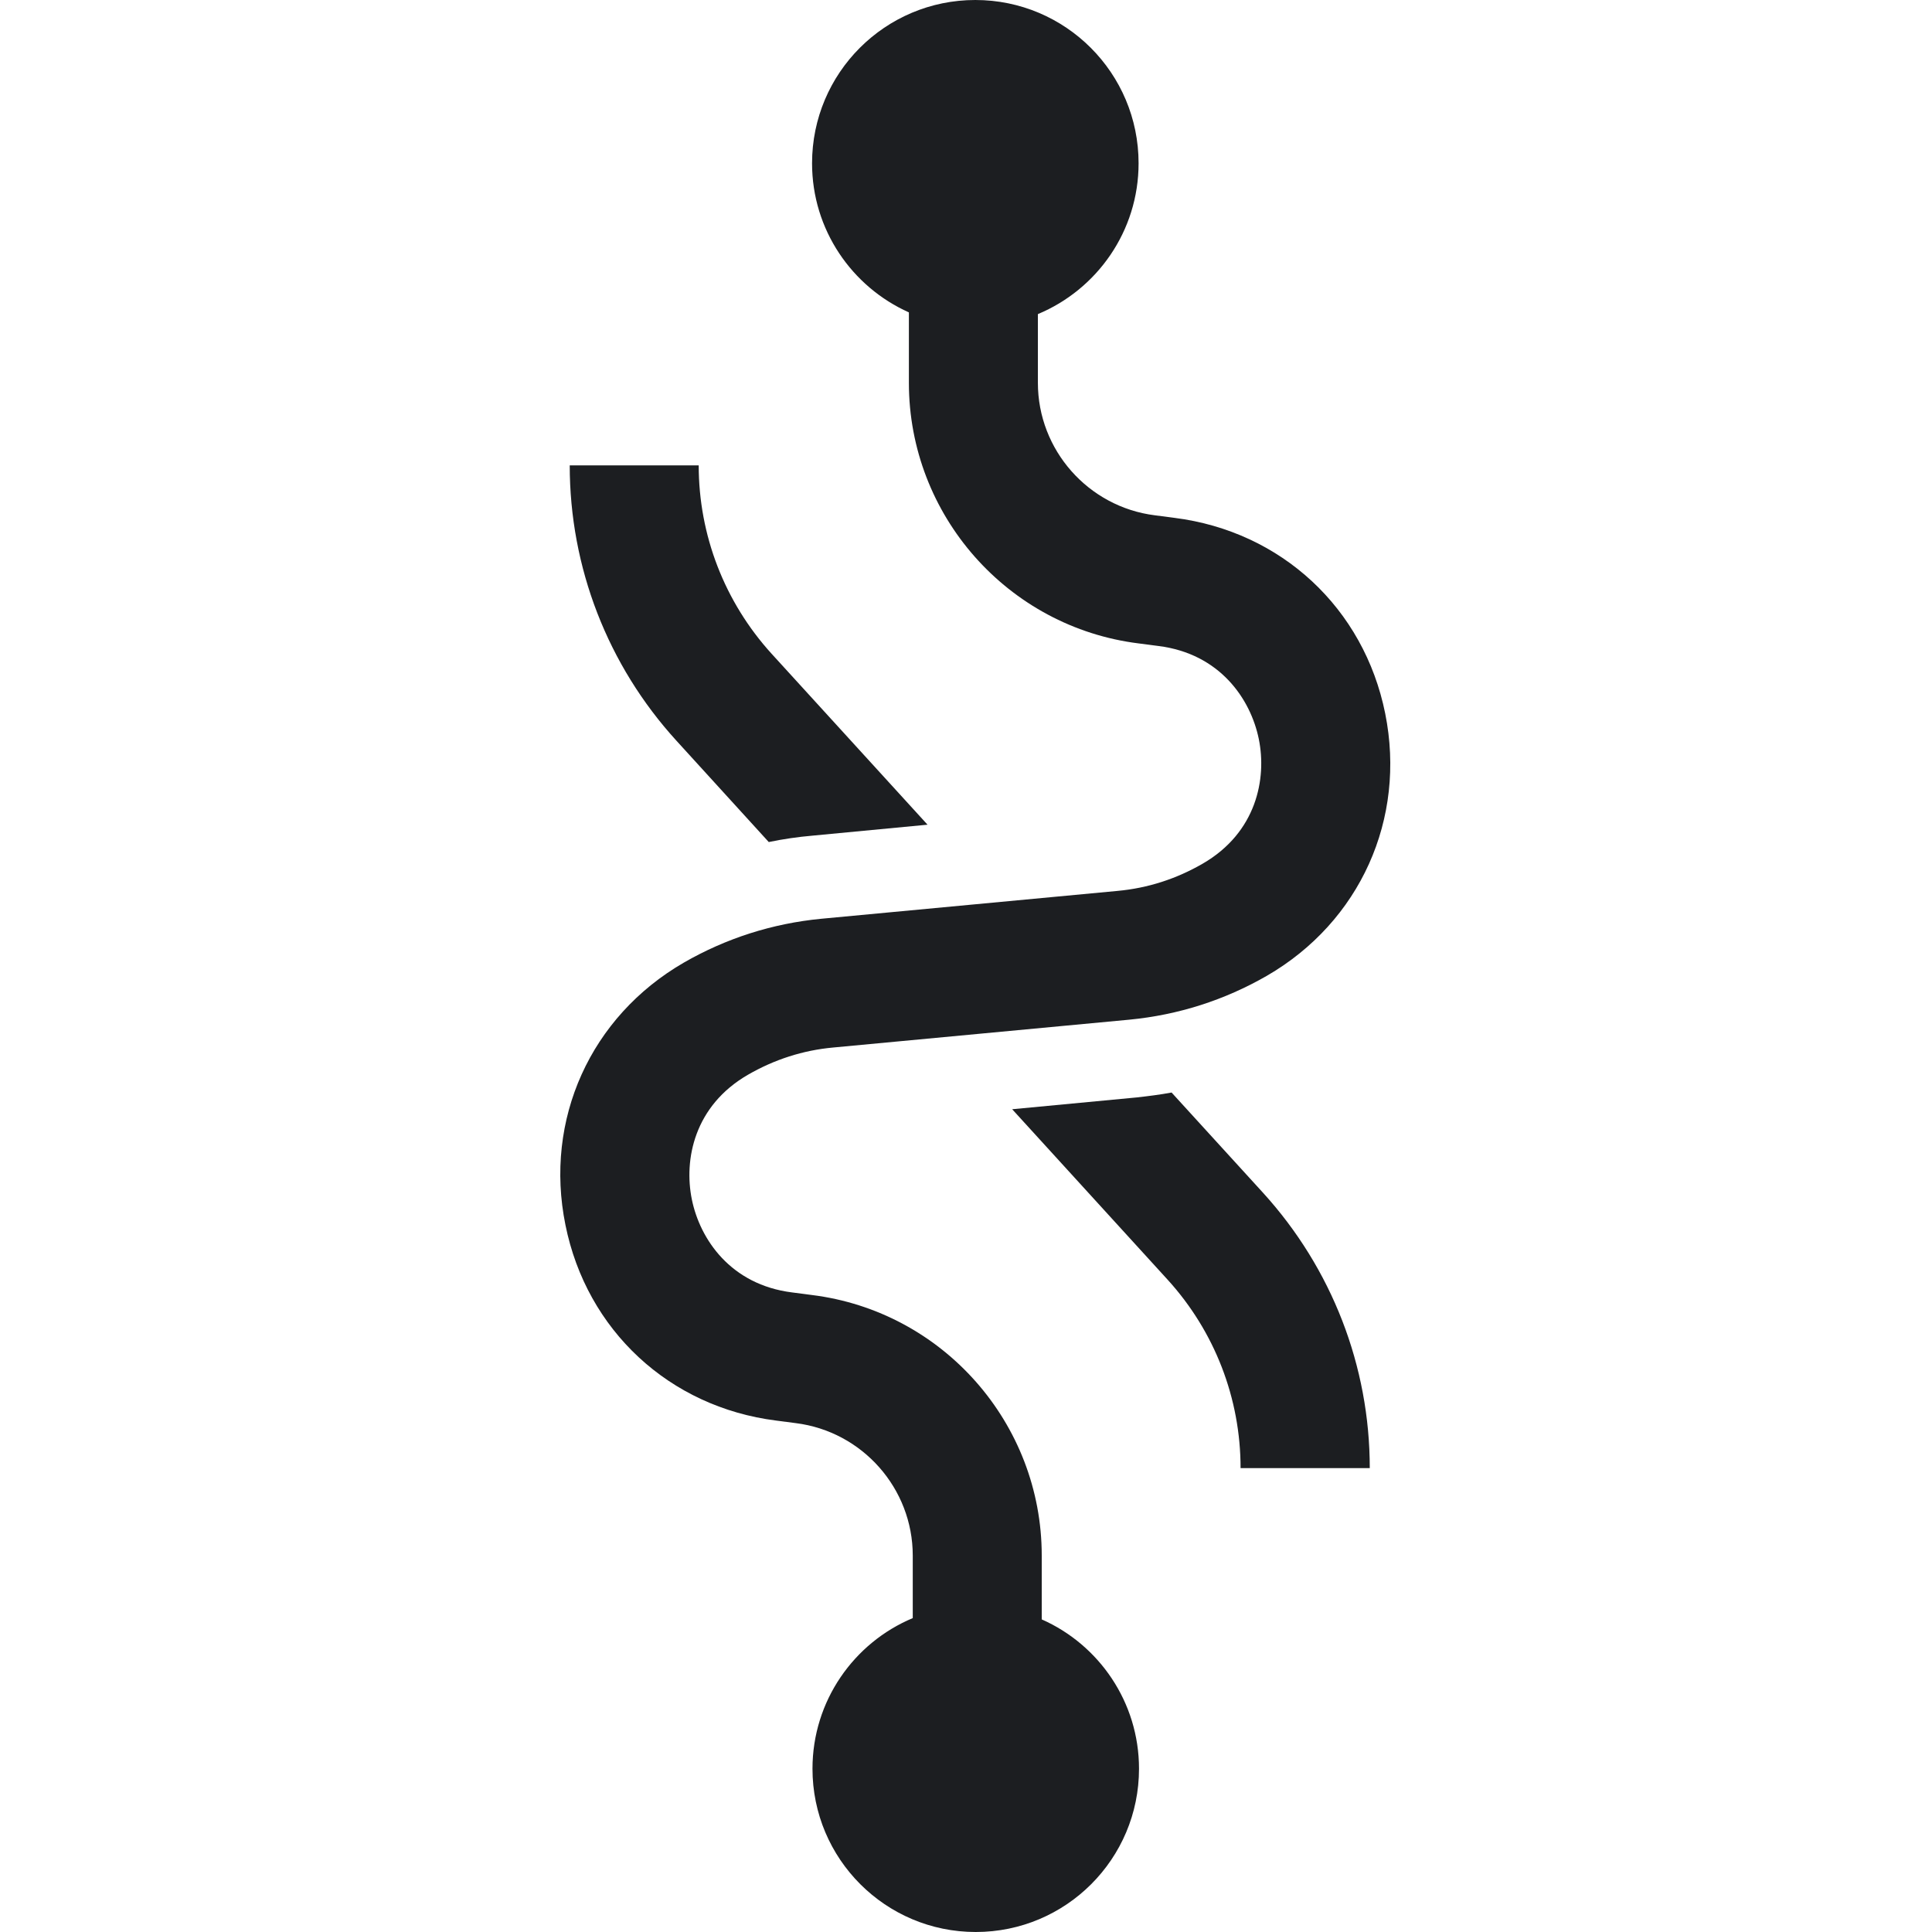 <svg width="100" height="100" viewBox="0 0 100 100" fill="none" xmlns="http://www.w3.org/2000/svg">
<path d="M39.791 43.584C40.535 43.429 41.3 43.318 42.065 43.252L48.009 42.686L39.936 33.836C37.507 31.163 36.165 27.703 36.165 24.088H29.489C29.489 29.367 31.452 34.435 35.012 38.339L39.791 43.584Z" fill="#1C1E21"/>
<path d="M60.641 56.549C60.042 56.66 59.432 56.737 58.822 56.804L52.39 57.414L60.441 66.242C62.87 68.914 64.212 72.374 64.212 75.99H70.899C70.899 70.711 68.936 65.654 65.376 61.739L60.641 56.549Z" fill="#1C1E21"/>
<path d="M71.698 36.93C70.6 31.474 66.319 27.504 60.796 26.805L59.776 26.672C56.327 26.239 53.721 23.289 53.721 19.818V16.258C56.782 14.983 58.933 11.966 58.933 8.451C58.933 3.782 55.151 0 50.482 0C45.813 0 42.032 3.782 42.032 8.451C42.032 11.889 44.094 14.85 47.044 16.169V19.818C47.044 26.661 52.157 32.461 58.944 33.304L59.964 33.437C63.147 33.836 64.733 36.187 65.155 38.25C65.576 40.313 65.033 43.096 62.249 44.704C60.885 45.492 59.41 45.969 57.846 46.113L42.508 47.555C39.98 47.799 37.584 48.564 35.389 49.828C30.564 52.623 28.158 57.946 29.267 63.403C30.365 68.859 34.646 72.829 40.169 73.528L41.189 73.661C44.638 74.093 47.244 77.043 47.244 80.515V83.753C44.194 85.028 42.054 88.045 42.054 91.549C42.054 96.218 45.836 100 50.505 100C55.173 100 58.955 96.218 58.955 91.549C58.955 88.1 56.881 85.128 53.92 83.82V80.515C53.92 73.672 48.808 67.872 42.02 67.029L41 66.896C37.817 66.497 36.231 64.145 35.81 62.083C35.389 60.02 35.932 57.236 38.716 55.628C40.08 54.841 41.555 54.364 43.118 54.22L58.456 52.778C60.985 52.534 63.38 51.769 65.576 50.505C70.4 47.71 72.796 42.387 71.698 36.93Z" fill="#1C1E21"/>
</svg>
